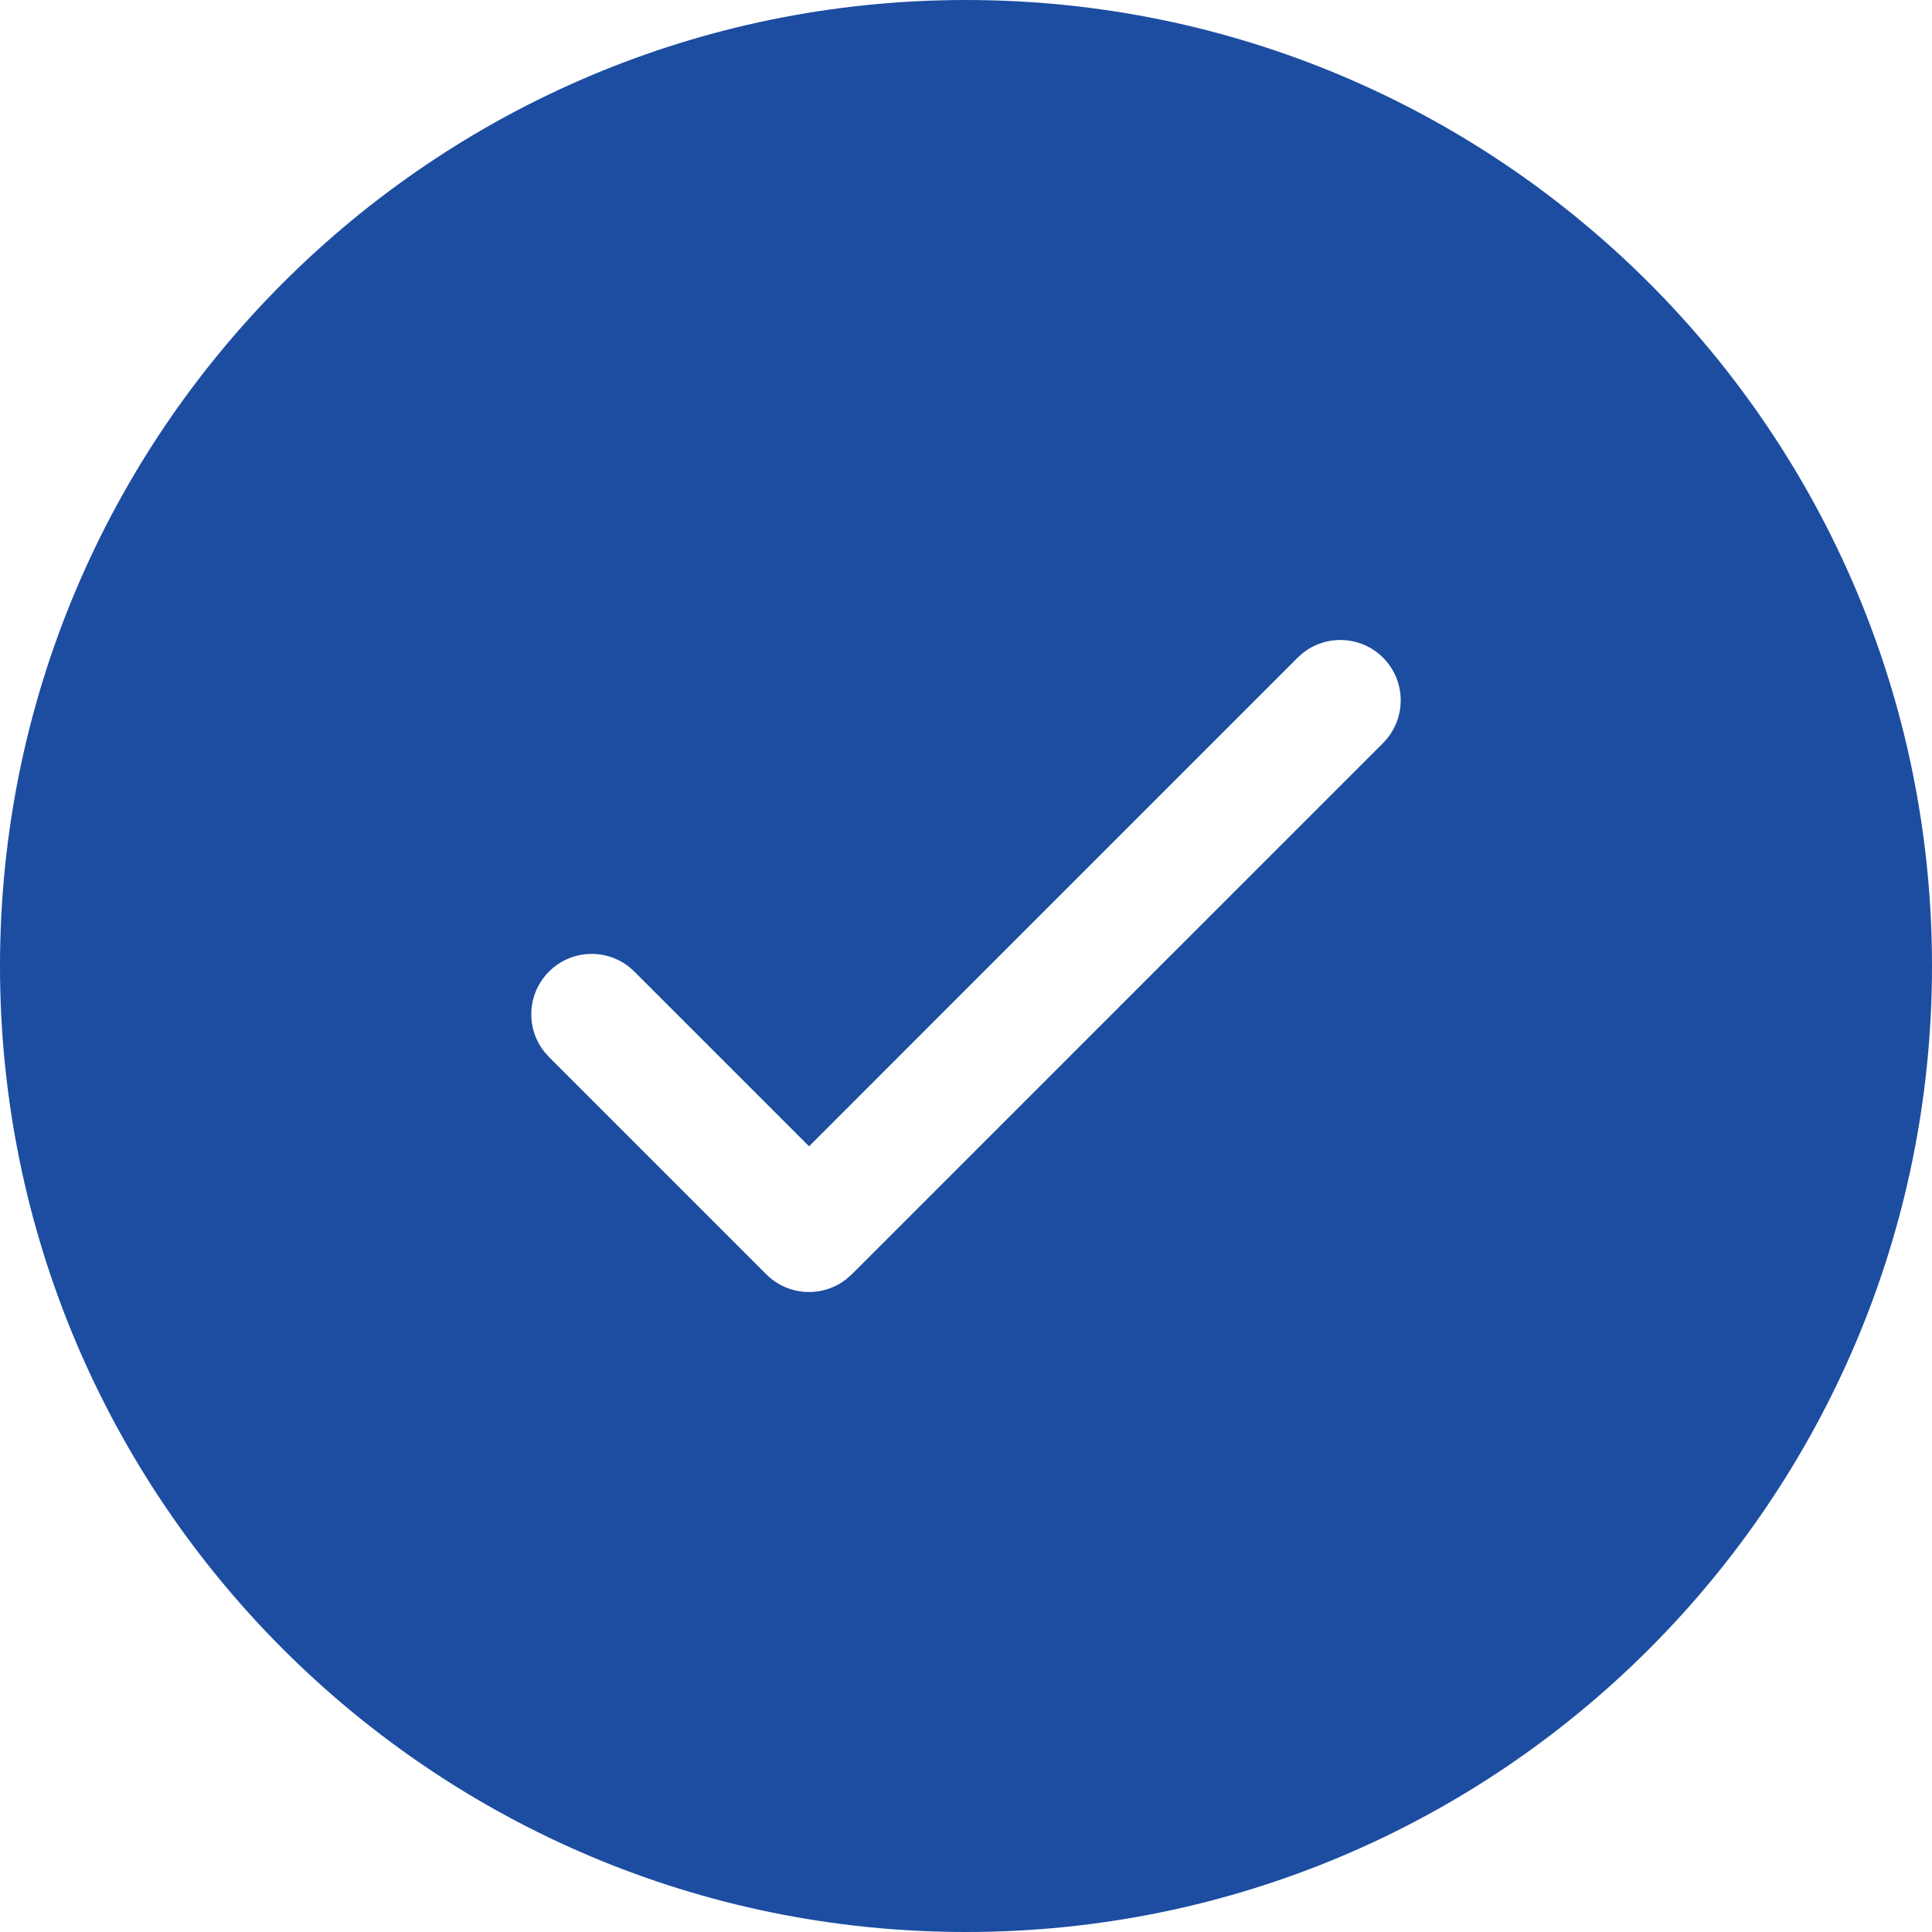 <svg width="22" height="22" viewBox="0 0 22 22" fill="none" xmlns="http://www.w3.org/2000/svg">
<path d="M11 0C17.075 0 22 4.925 22 11C22 17.075 17.075 22 11 22C4.925 22 0 17.075 0 11C0 4.925 4.925 0 11 0ZM15.749 7.489C15.498 7.238 15.102 7.222 14.832 7.439L14.776 7.489L9.213 13.053L7.224 11.064C6.955 10.795 6.52 10.795 6.251 11.064C6.001 11.315 5.984 11.71 6.201 11.98L6.251 12.036L8.726 14.511C8.977 14.762 9.373 14.778 9.643 14.561L9.699 14.511L15.749 8.461C16.017 8.193 16.017 7.757 15.749 7.489Z" fill="#1C4DA1"/>
</svg>
